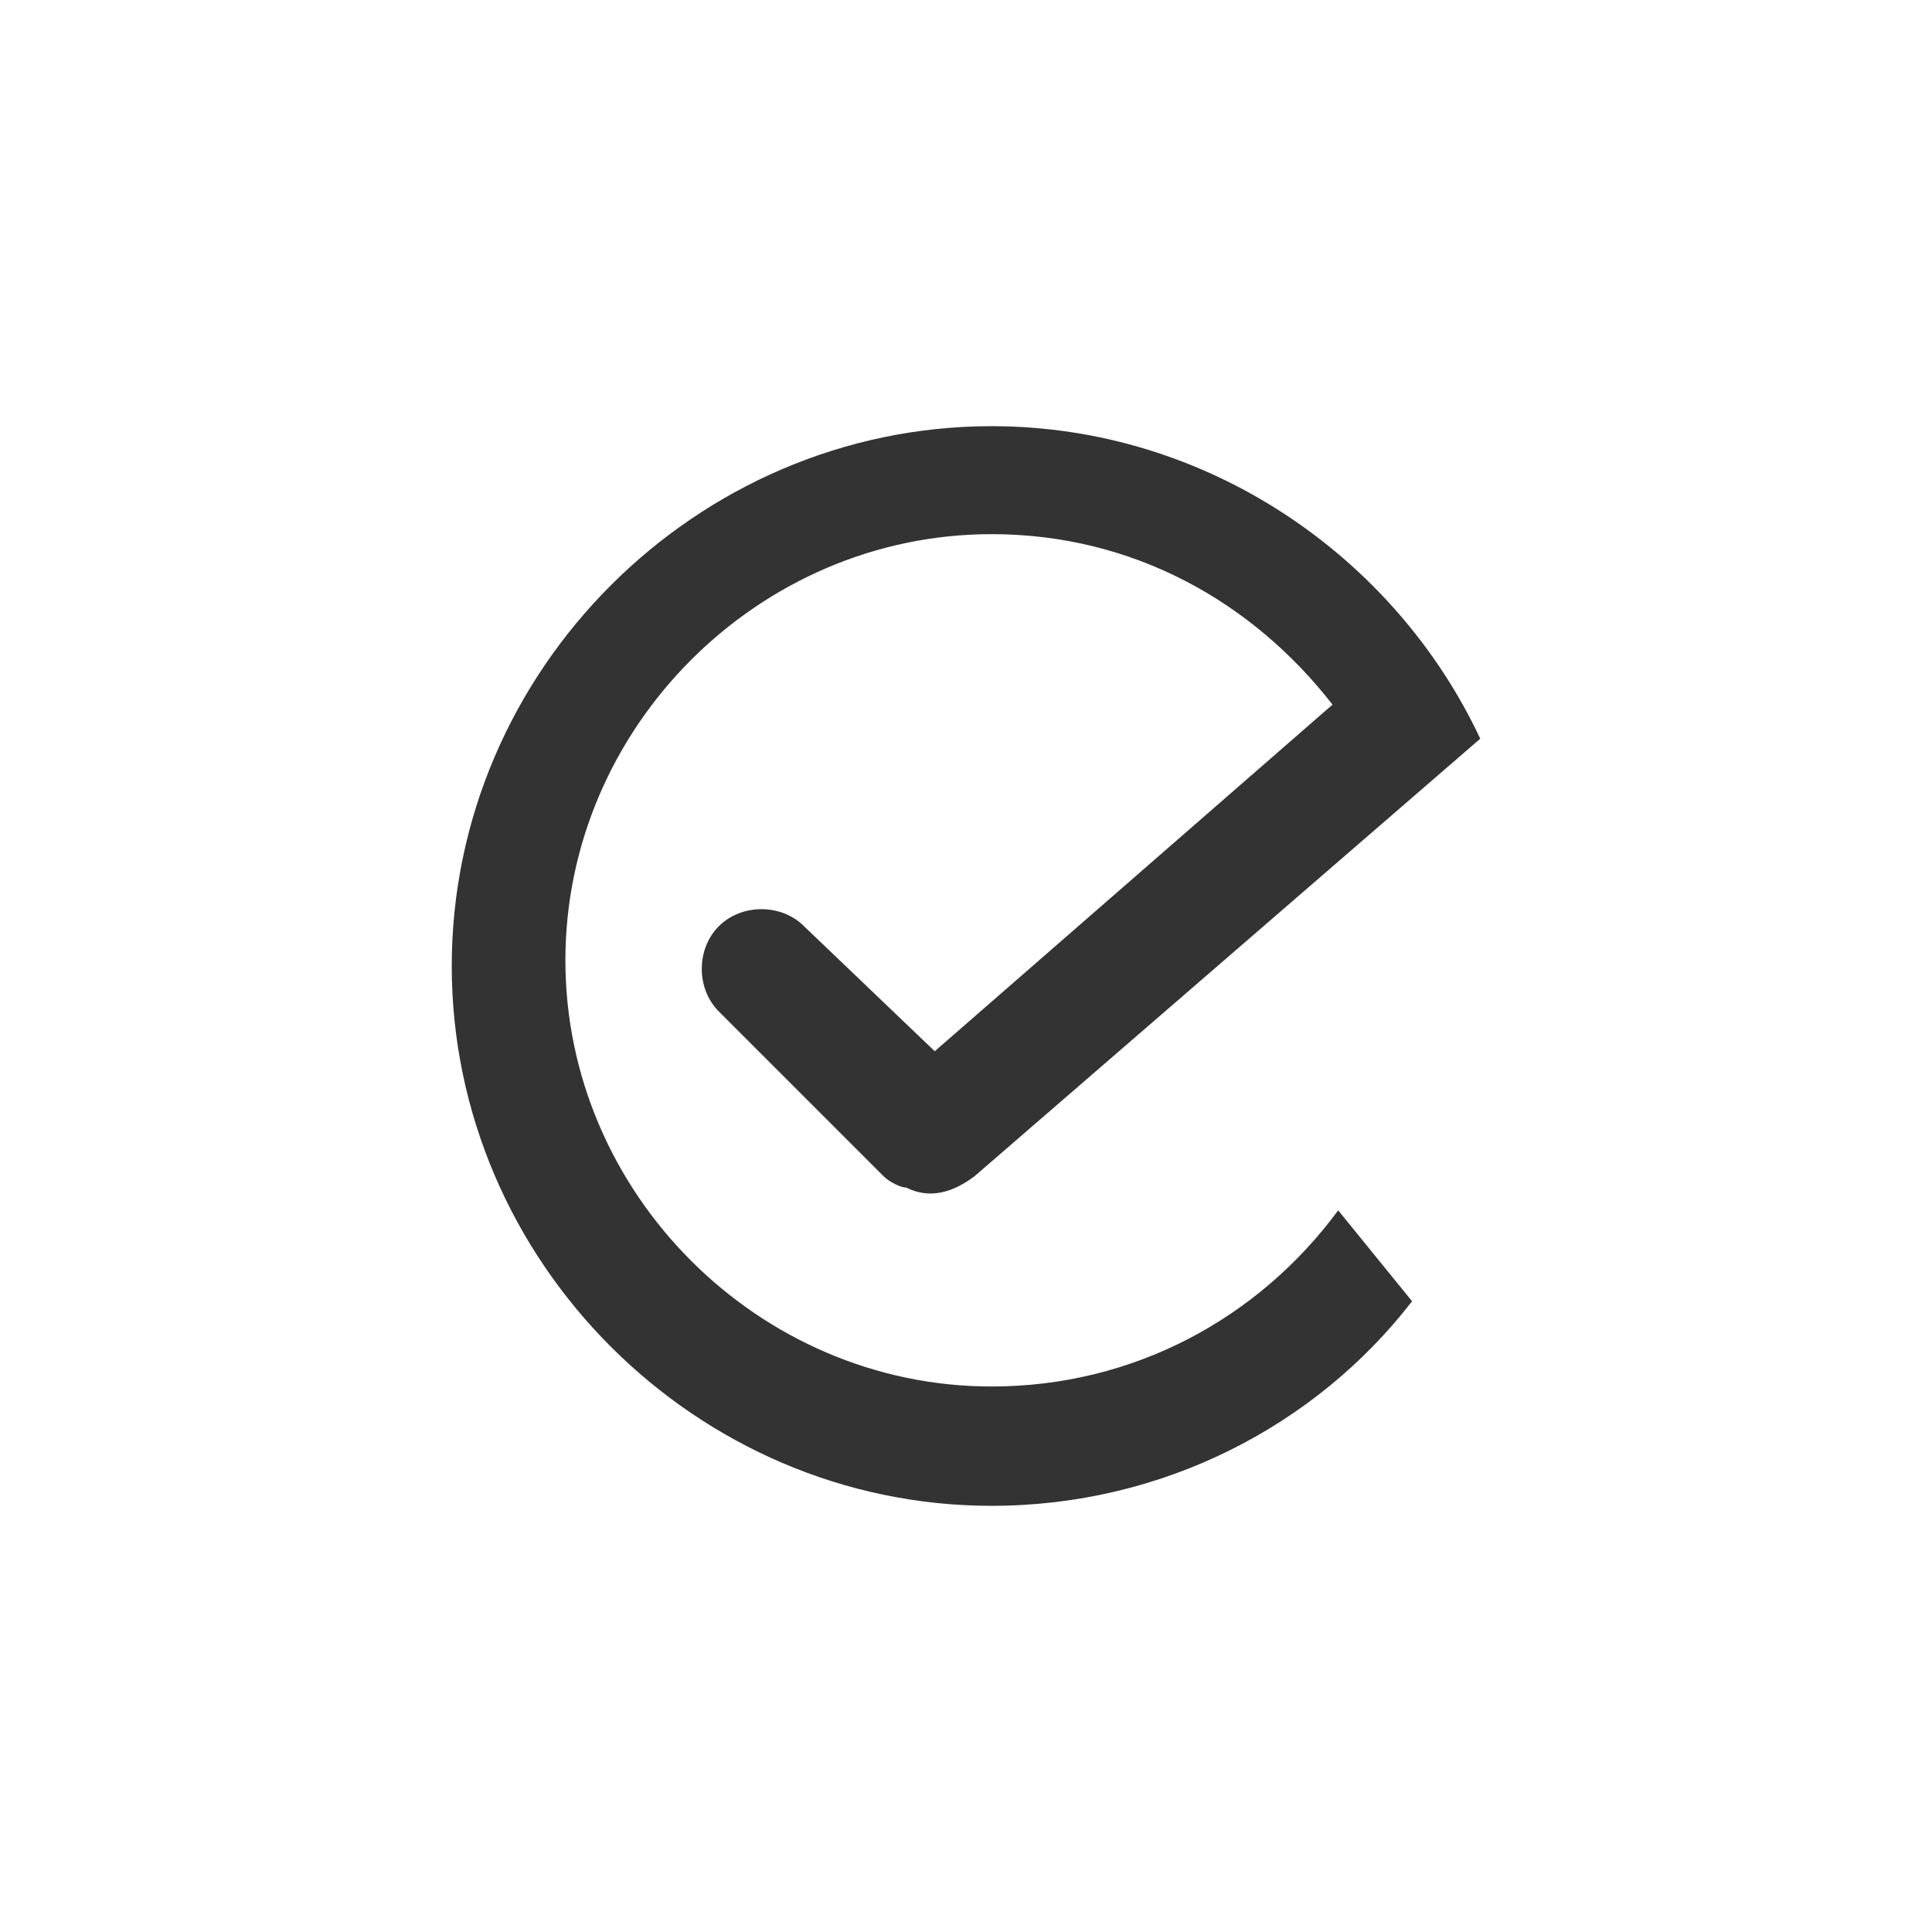 <svg xmlns="http://www.w3.org/2000/svg" viewBox="0 0 34 34">
	<circle fill="none" cx="17px" cy="17px" r="17px" />
	<path fill="#333333" clipRule="evenodd" fillRule="evenodd" d="M14.15 16.3c-.4-.4-1.1-.4-1.5 0-.4.4-.4 1.1 0 1.5l2.9 2.9c.1.1.3.2.4.2.4.2.8.1 1.2-.2l8.9-7.7c-1.5-3.2-4.8-5.5-8.6-5.5-5.2 0-9.5 4.3-9.5 9.5s4.3 9.5 9.5 9.5c3 0 5.7-1.4 7.4-3.6l-1.3-1.6c-1.4 1.9-3.6 3.1-6.1 3.1-4.1 0-7.5-3.4-7.5-7.5s3.4-7.5 7.5-7.5c2.5 0 4.6 1.2 6 3l-7 6.1-2.3-2.2z" />
</svg>
